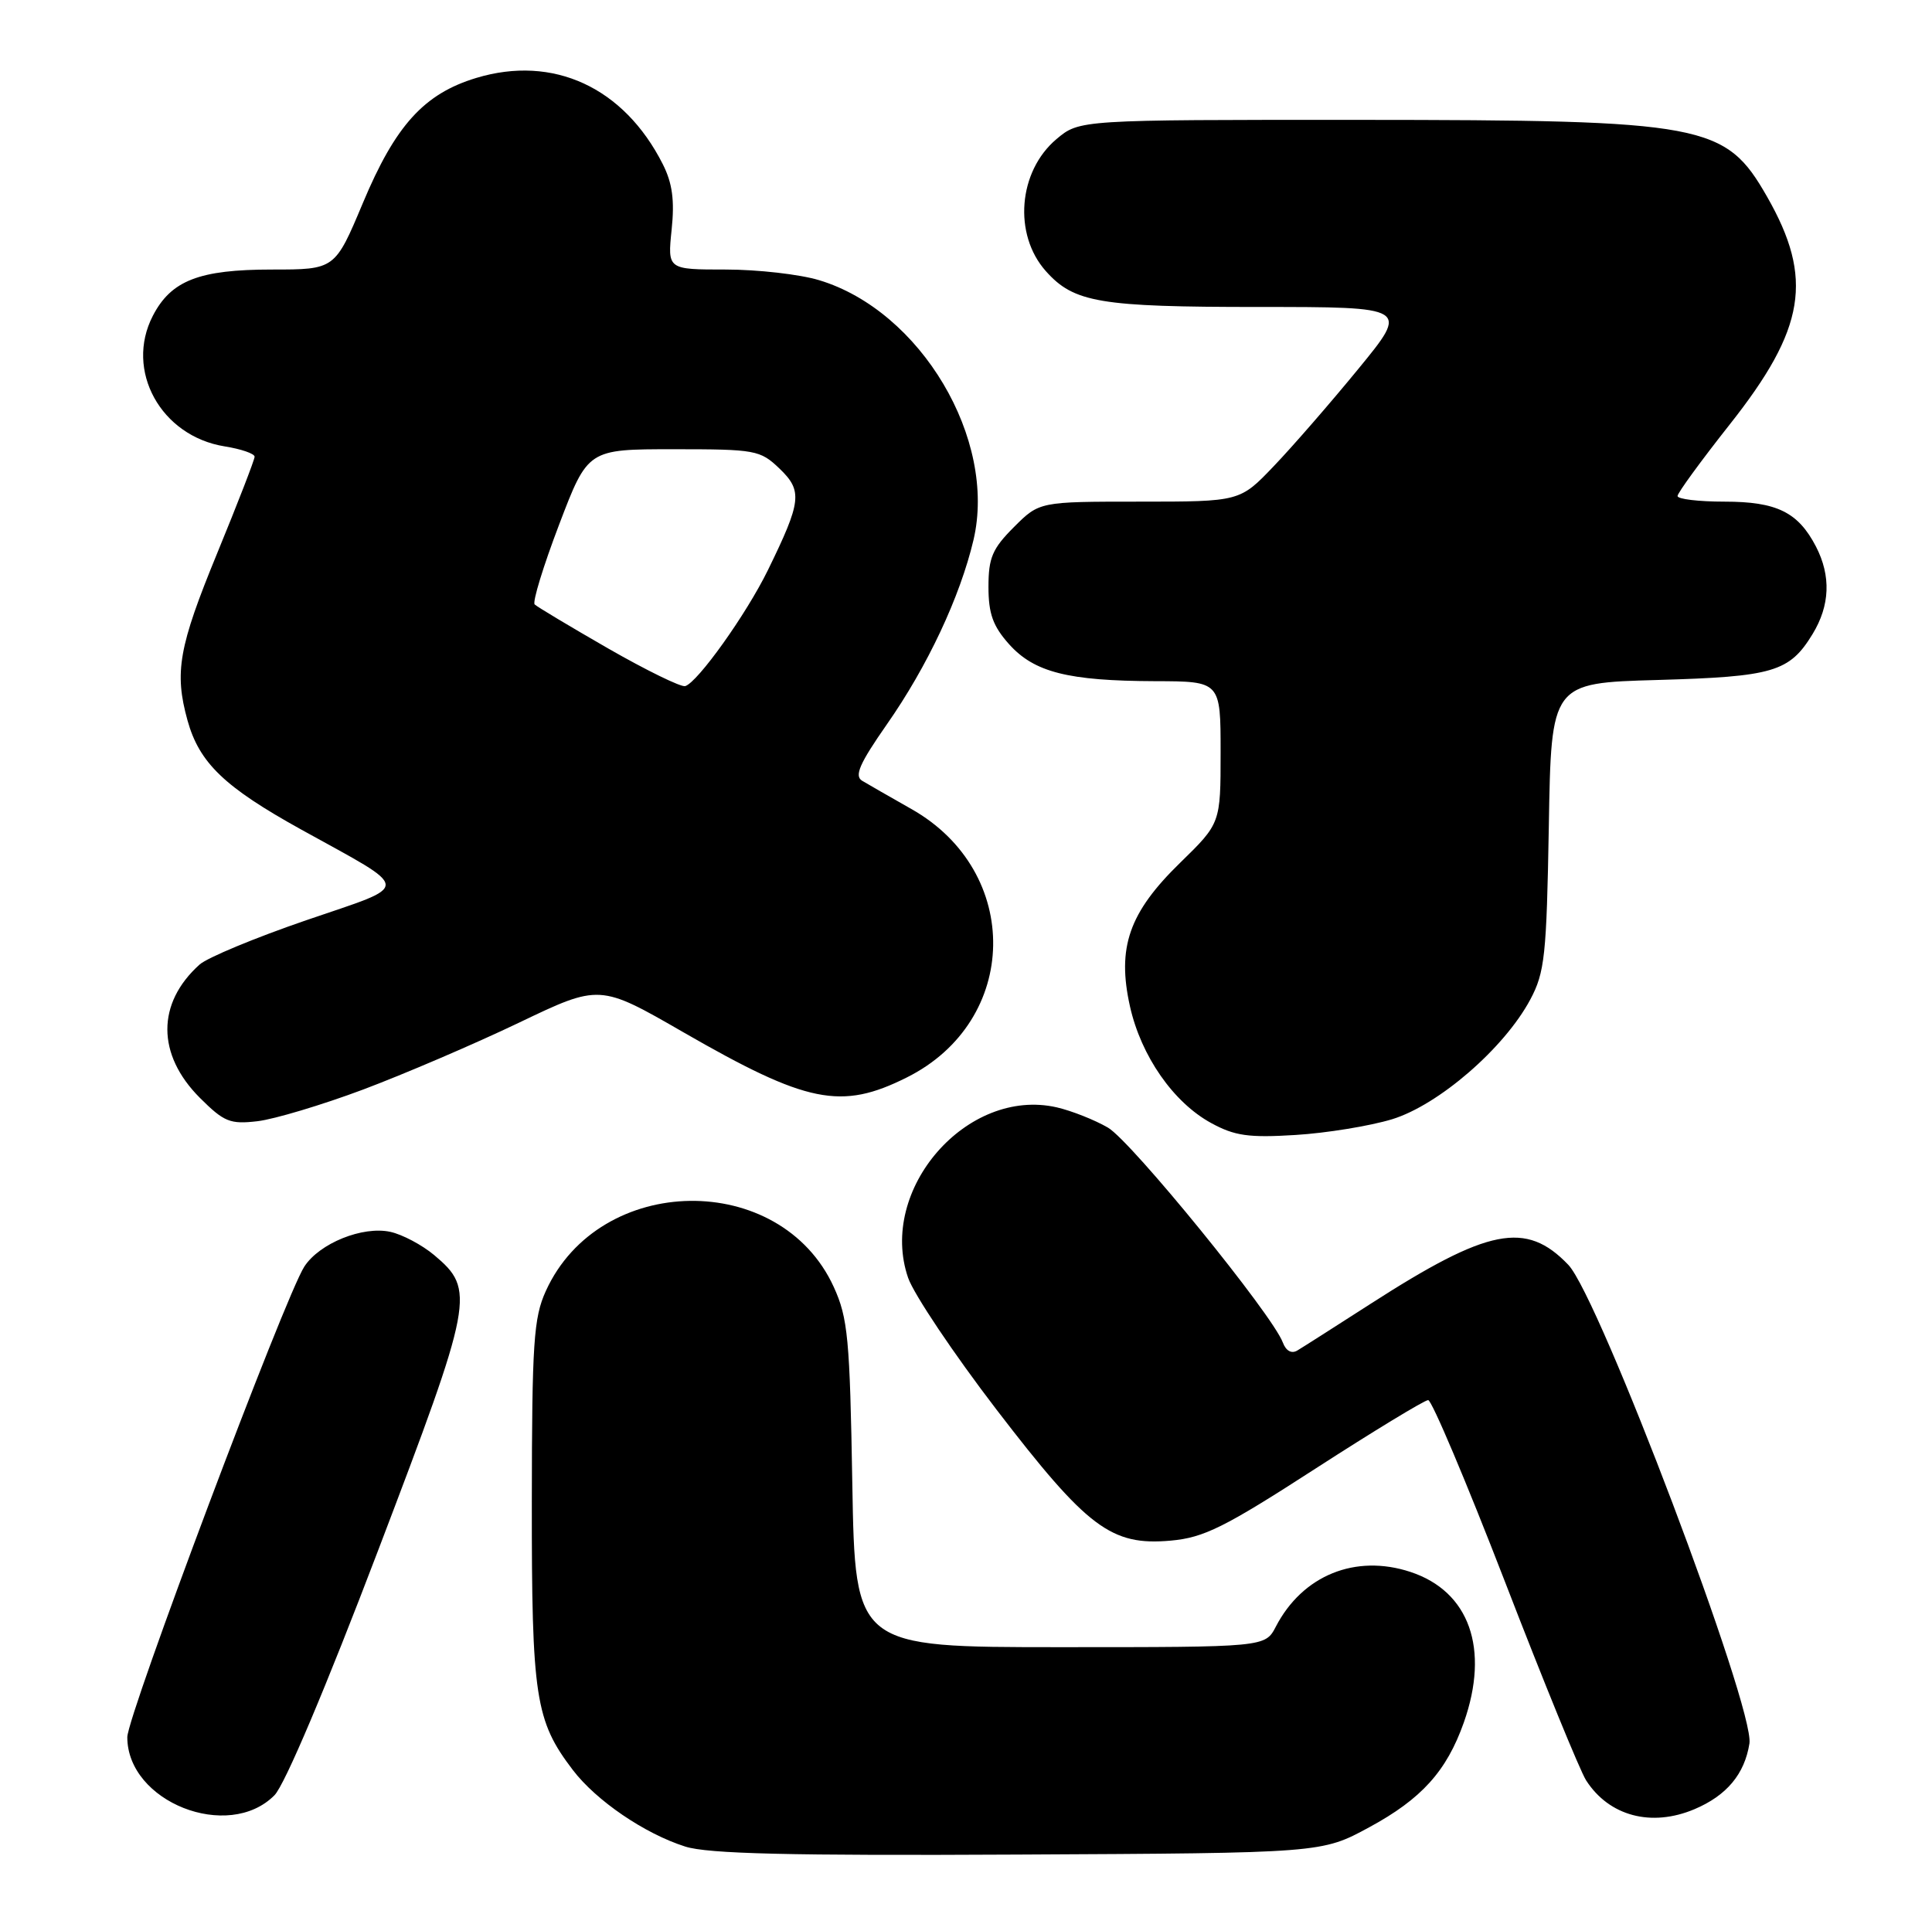 <?xml version="1.0" encoding="UTF-8" standalone="no"?>
<!DOCTYPE svg PUBLIC "-//W3C//DTD SVG 1.1//EN" "http://www.w3.org/Graphics/SVG/1.1/DTD/svg11.dtd" >
<svg xmlns="http://www.w3.org/2000/svg" xmlns:xlink="http://www.w3.org/1999/xlink" version="1.1" viewBox="0 0 258 256">
 <g >
 <path fill="currentColor"
d=" M 182.84 244.06 C 189.84 240.27 193.18 236.56 195.48 230.06 C 198.95 220.22 196.23 212.55 188.35 209.95 C 181.01 207.53 173.94 210.40 170.38 217.25 C 168.95 220.00 168.95 220.00 141.57 220.00 C 114.20 220.00 114.20 220.00 113.82 198.25 C 113.49 178.74 113.23 176.03 111.34 171.89 C 104.22 156.30 80.06 156.64 72.89 172.43 C 71.26 176.02 71.04 179.32 71.02 200.62 C 71.00 226.69 71.48 229.83 76.50 236.41 C 79.62 240.50 86.08 244.91 91.50 246.63 C 94.52 247.60 105.45 247.86 136.00 247.70 C 176.50 247.50 176.50 247.50 182.84 244.06 Z  M 36.65 239.78 C 38.02 238.41 43.54 225.35 50.52 207.01 C 63.25 173.58 63.50 172.28 57.99 167.64 C 56.37 166.28 53.73 164.88 52.13 164.53 C 48.44 163.72 42.66 166.05 40.64 169.17 C 38.07 173.11 17.00 229.15 17.00 232.02 C 17.00 240.67 30.49 246.00 36.65 239.78 Z  M 226.28 241.64 C 230.58 239.82 232.97 236.96 233.62 232.87 C 234.36 228.21 213.56 173.24 209.43 168.93 C 203.78 163.03 198.76 164.02 183.00 174.16 C 178.32 177.17 173.93 179.97 173.24 180.38 C 172.47 180.84 171.73 180.43 171.31 179.31 C 169.94 175.61 151.08 152.43 147.96 150.61 C 146.19 149.58 143.11 148.36 141.12 147.90 C 129.15 145.17 117.21 158.87 121.27 170.67 C 122.04 172.88 127.35 180.80 133.08 188.28 C 145.21 204.09 148.39 206.48 156.34 205.77 C 160.77 205.37 163.50 204.02 175.67 196.15 C 183.46 191.12 190.24 187.00 190.72 187.00 C 191.20 187.00 195.81 197.91 200.97 211.25 C 206.12 224.59 211.00 236.53 211.81 237.79 C 214.88 242.57 220.53 244.07 226.28 241.64 Z  M 185.90 149.49 C 192.12 147.58 200.87 140.01 204.35 133.51 C 206.29 129.88 206.53 127.66 206.83 110.36 C 207.15 91.22 207.15 91.22 221.33 90.82 C 236.81 90.38 238.96 89.75 242.05 84.69 C 244.38 80.87 244.53 76.93 242.51 73.01 C 240.12 68.40 237.27 67.00 230.28 67.00 C 226.82 67.00 224.01 66.66 224.02 66.25 C 224.02 65.84 227.16 61.54 230.99 56.69 C 241.11 43.89 242.21 37.19 235.98 26.28 C 230.40 16.52 227.79 16.03 181.33 16.01 C 144.15 16.00 144.15 16.00 141.08 18.58 C 135.97 22.89 135.29 31.30 139.66 36.21 C 143.41 40.42 146.84 41.00 168.05 41.00 C 188.17 41.00 188.17 41.00 181.41 49.25 C 177.69 53.79 172.61 59.64 170.11 62.25 C 165.58 67.00 165.58 67.00 152.19 67.00 C 138.80 67.00 138.80 67.00 135.40 70.40 C 132.52 73.28 132.00 74.50 132.00 78.38 C 132.00 81.97 132.60 83.63 134.75 86.04 C 138.12 89.80 142.64 90.94 154.25 90.98 C 163.00 91.00 163.00 91.00 163.00 100.48 C 163.00 109.96 163.00 109.96 157.60 115.23 C 150.76 121.89 149.14 126.56 150.90 134.43 C 152.38 141.04 156.69 147.24 161.73 149.99 C 164.87 151.71 166.75 151.98 173.00 151.59 C 177.12 151.34 182.93 150.39 185.90 149.49 Z  M 48.50 145.52 C 54.00 143.45 63.36 139.44 69.29 136.60 C 80.08 131.43 80.08 131.43 91.29 137.89 C 107.78 147.38 112.32 148.30 121.09 143.91 C 136.20 136.37 136.54 116.43 121.70 108.05 C 118.84 106.43 115.88 104.73 115.13 104.28 C 114.06 103.63 114.78 101.99 118.41 96.78 C 123.85 89.01 128.21 79.71 130.00 72.12 C 133.16 58.68 122.95 41.50 109.38 37.42 C 106.80 36.64 101.19 36.00 96.91 36.00 C 89.14 36.00 89.14 36.00 89.69 30.68 C 90.10 26.77 89.79 24.46 88.51 21.93 C 83.32 11.66 73.88 7.30 63.60 10.41 C 56.63 12.52 52.80 16.74 48.46 27.11 C 44.73 36.00 44.73 36.00 36.31 36.00 C 26.60 36.00 22.85 37.46 20.41 42.18 C 16.64 49.47 21.47 58.25 30.00 59.62 C 32.20 59.97 34.00 60.59 34.00 61.00 C 34.00 61.40 31.75 67.21 29.00 73.90 C 23.86 86.41 23.26 89.79 25.04 96.22 C 26.62 101.90 29.97 105.12 40.23 110.80 C 55.17 119.07 55.11 118.04 40.89 122.91 C 34.07 125.25 27.67 127.91 26.65 128.83 C 20.90 134.00 20.92 140.85 26.69 146.63 C 29.92 149.85 30.72 150.18 34.40 149.75 C 36.65 149.48 43.00 147.58 48.50 145.52 Z  M 81.23 86.62 C 76.14 83.69 71.71 81.04 71.40 80.73 C 71.08 80.42 72.55 75.62 74.66 70.08 C 78.50 60.00 78.50 60.00 89.95 60.00 C 100.90 60.00 101.51 60.11 104.10 62.59 C 107.20 65.57 107.04 66.95 102.54 76.16 C 99.65 82.06 93.16 91.15 91.50 91.64 C 90.95 91.80 86.33 89.54 81.23 86.62 Z "/>
</g>
</svg>